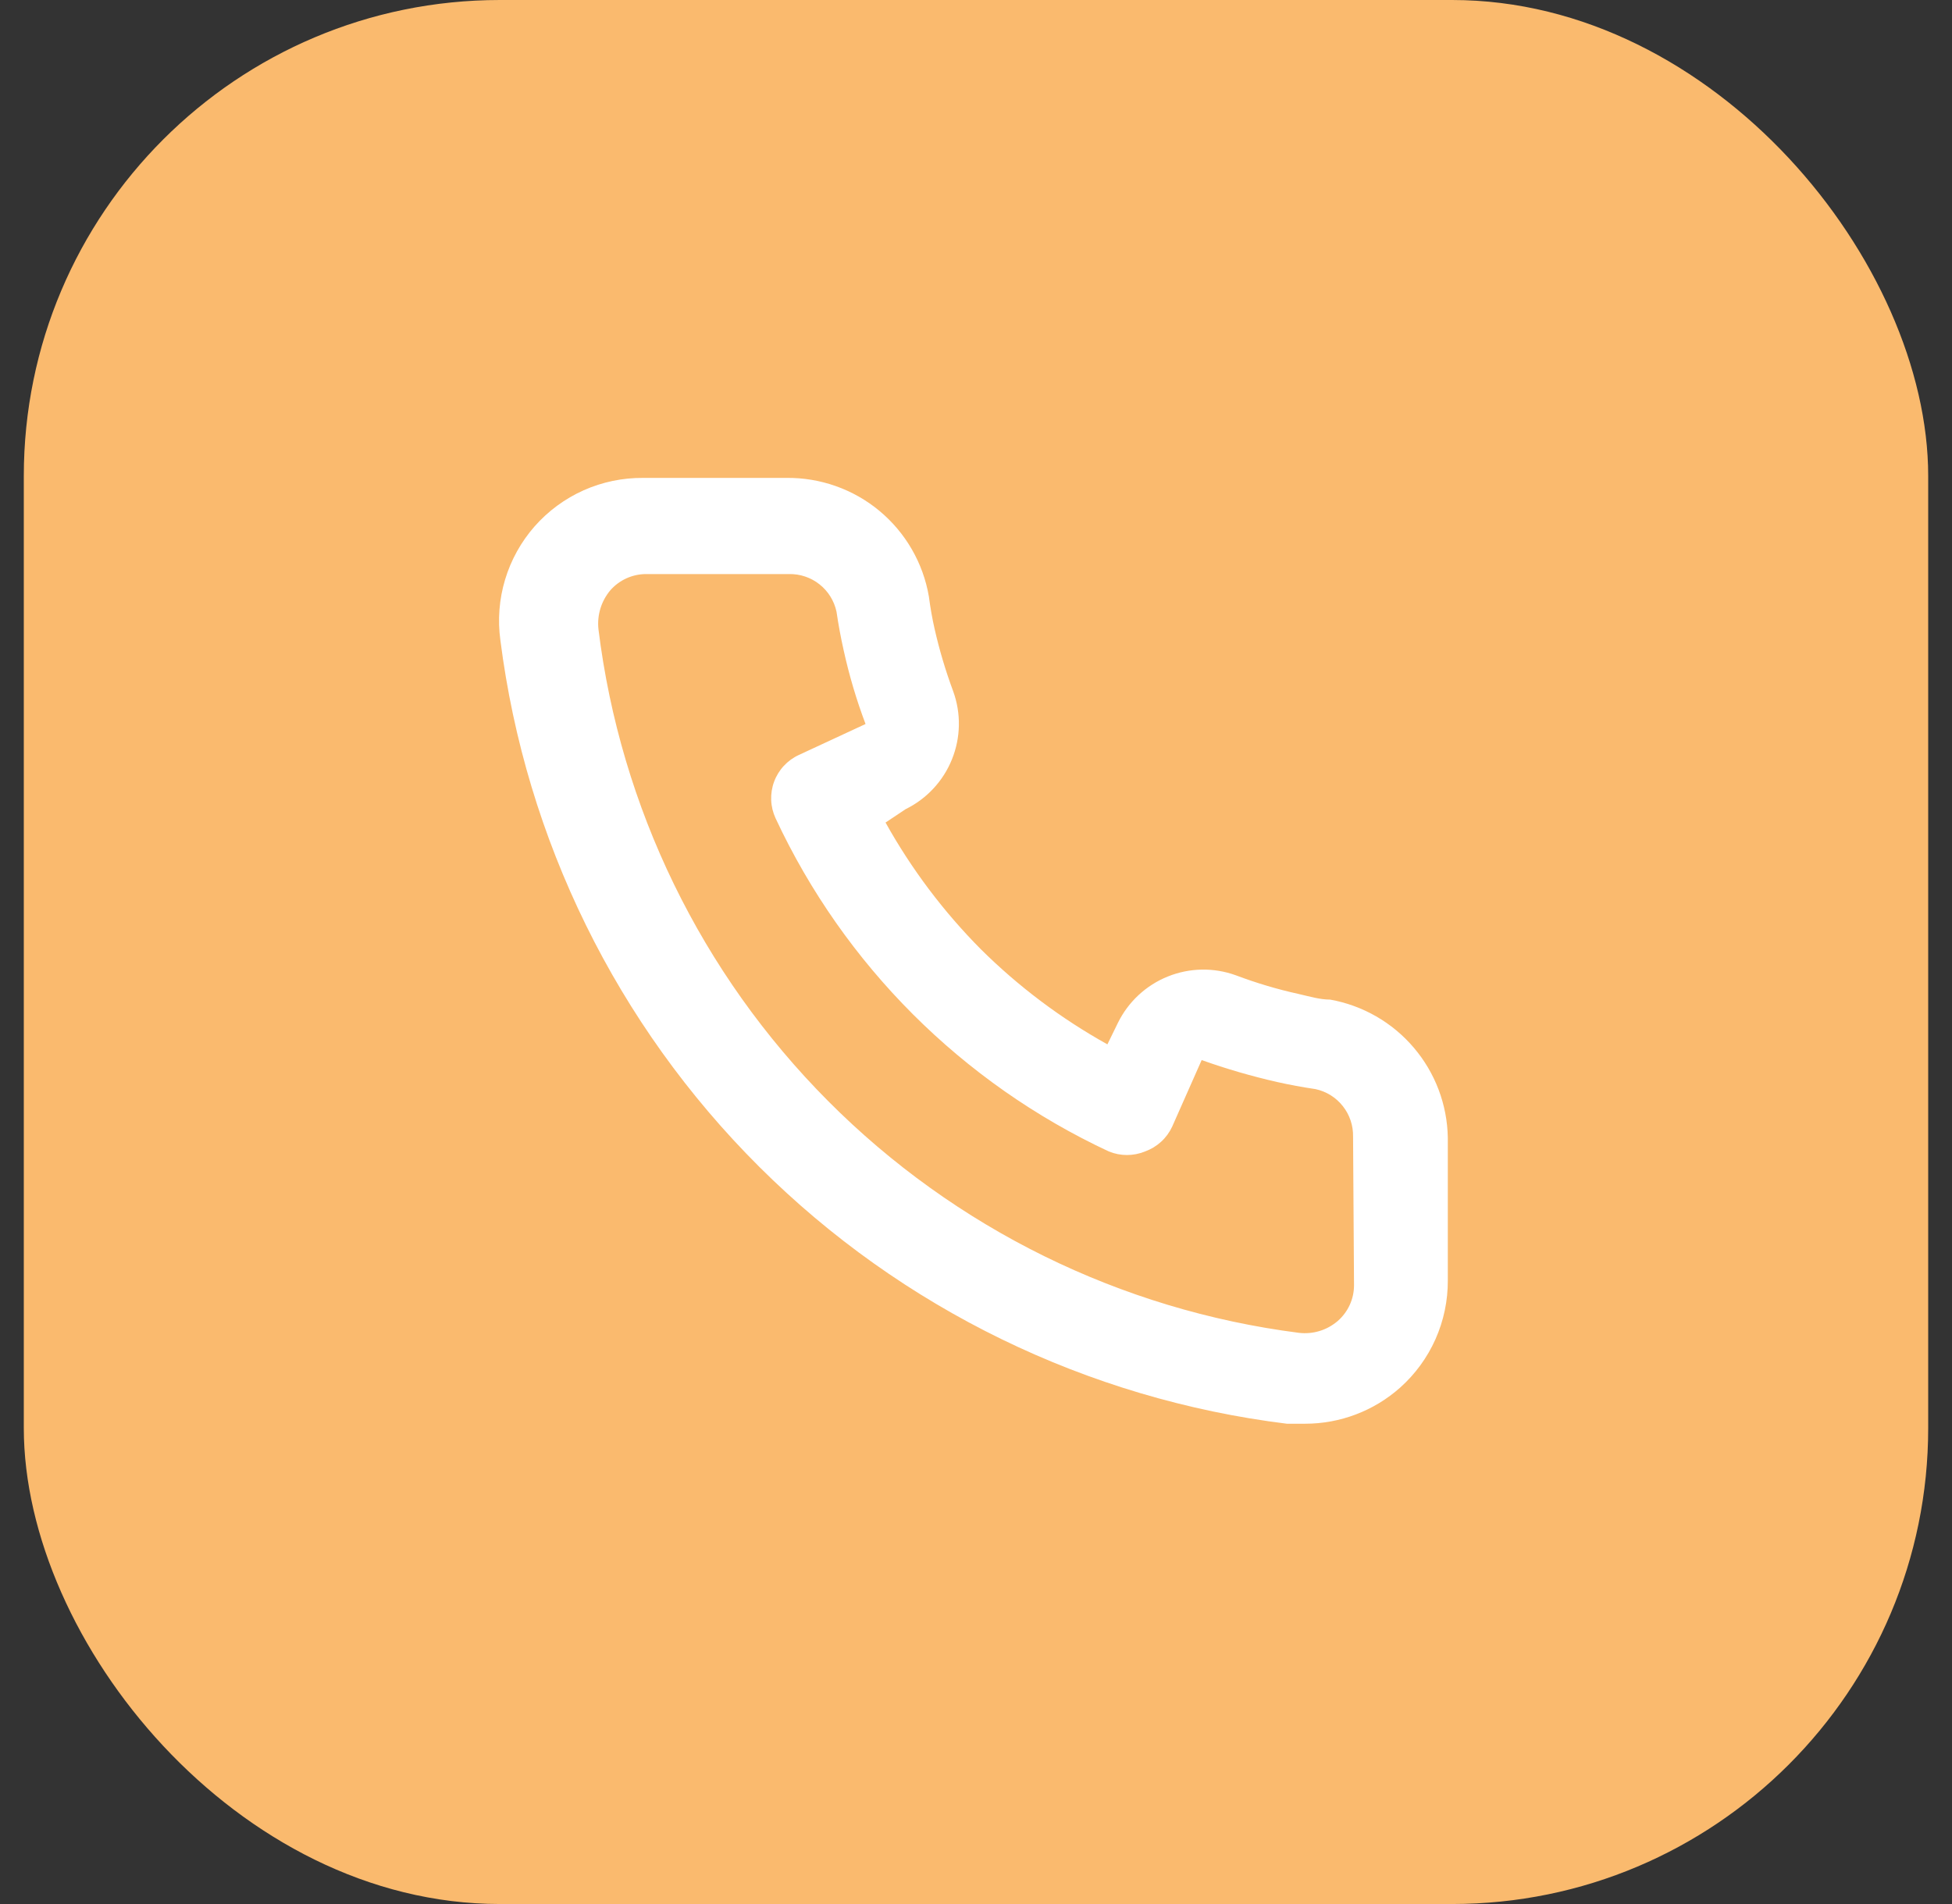 <svg width="41" height="40" viewBox="0 0 41 40" fill="none" xmlns="http://www.w3.org/2000/svg">
<rect x="0" y="0" width="41" height="40" fill="#333333" stroke="none"/>
<rect x="0.5" width="40" height="40" rx="10" fill="#FABA6E"/>
<path d="M27.94 21C27.72 21 27.49 20.93 27.27 20.88C26.825 20.782 26.387 20.651 25.96 20.49C25.496 20.321 24.986 20.33 24.528 20.515C24.071 20.699 23.697 21.047 23.48 21.49L23.26 21.94C22.286 21.398 21.391 20.725 20.6 19.94C19.815 19.149 19.142 18.254 18.6 17.28L19.02 17C19.463 16.783 19.811 16.41 19.995 15.952C20.18 15.494 20.189 14.984 20.02 14.52C19.861 14.092 19.731 13.655 19.63 13.21C19.58 12.99 19.54 12.76 19.51 12.53C19.389 11.826 19.02 11.188 18.47 10.731C17.92 10.275 17.225 10.03 16.51 10.04H13.51C13.079 10.036 12.652 10.125 12.259 10.3C11.865 10.476 11.514 10.735 11.229 11.058C10.945 11.382 10.733 11.763 10.609 12.176C10.485 12.588 10.451 13.023 10.51 13.45C11.043 17.639 12.956 21.532 15.948 24.513C18.939 27.493 22.839 29.392 27.03 29.91H27.41C28.148 29.911 28.86 29.64 29.41 29.15C29.727 28.867 29.979 28.52 30.152 28.132C30.324 27.744 30.412 27.324 30.41 26.9V23.9C30.398 23.205 30.145 22.537 29.694 22.008C29.244 21.479 28.624 21.123 27.94 21V21ZM28.44 27C28.44 27.142 28.41 27.282 28.351 27.412C28.292 27.541 28.207 27.656 28.1 27.75C27.988 27.846 27.858 27.919 27.716 27.962C27.575 28.005 27.427 28.018 27.28 28C23.535 27.52 20.056 25.806 17.393 23.13C14.729 20.454 13.033 16.967 12.57 13.22C12.554 13.073 12.568 12.925 12.611 12.784C12.654 12.643 12.725 12.513 12.82 12.4C12.914 12.293 13.029 12.208 13.159 12.149C13.288 12.091 13.428 12.06 13.57 12.06H16.57C16.803 12.055 17.03 12.131 17.212 12.275C17.395 12.419 17.521 12.623 17.57 12.85C17.61 13.123 17.66 13.393 17.72 13.66C17.836 14.187 17.989 14.705 18.18 15.21L16.78 15.86C16.66 15.915 16.553 15.993 16.463 16.09C16.374 16.186 16.304 16.3 16.259 16.423C16.213 16.547 16.193 16.678 16.198 16.81C16.203 16.941 16.235 17.07 16.29 17.19C17.729 20.273 20.207 22.751 23.29 24.19C23.534 24.29 23.807 24.29 24.05 24.19C24.175 24.145 24.289 24.076 24.387 23.987C24.485 23.898 24.564 23.79 24.62 23.67L25.24 22.27C25.757 22.455 26.285 22.608 26.82 22.73C27.087 22.79 27.357 22.84 27.63 22.88C27.858 22.929 28.061 23.055 28.205 23.238C28.349 23.42 28.425 23.647 28.42 23.88L28.44 27Z" fill="white"/>
</svg>
